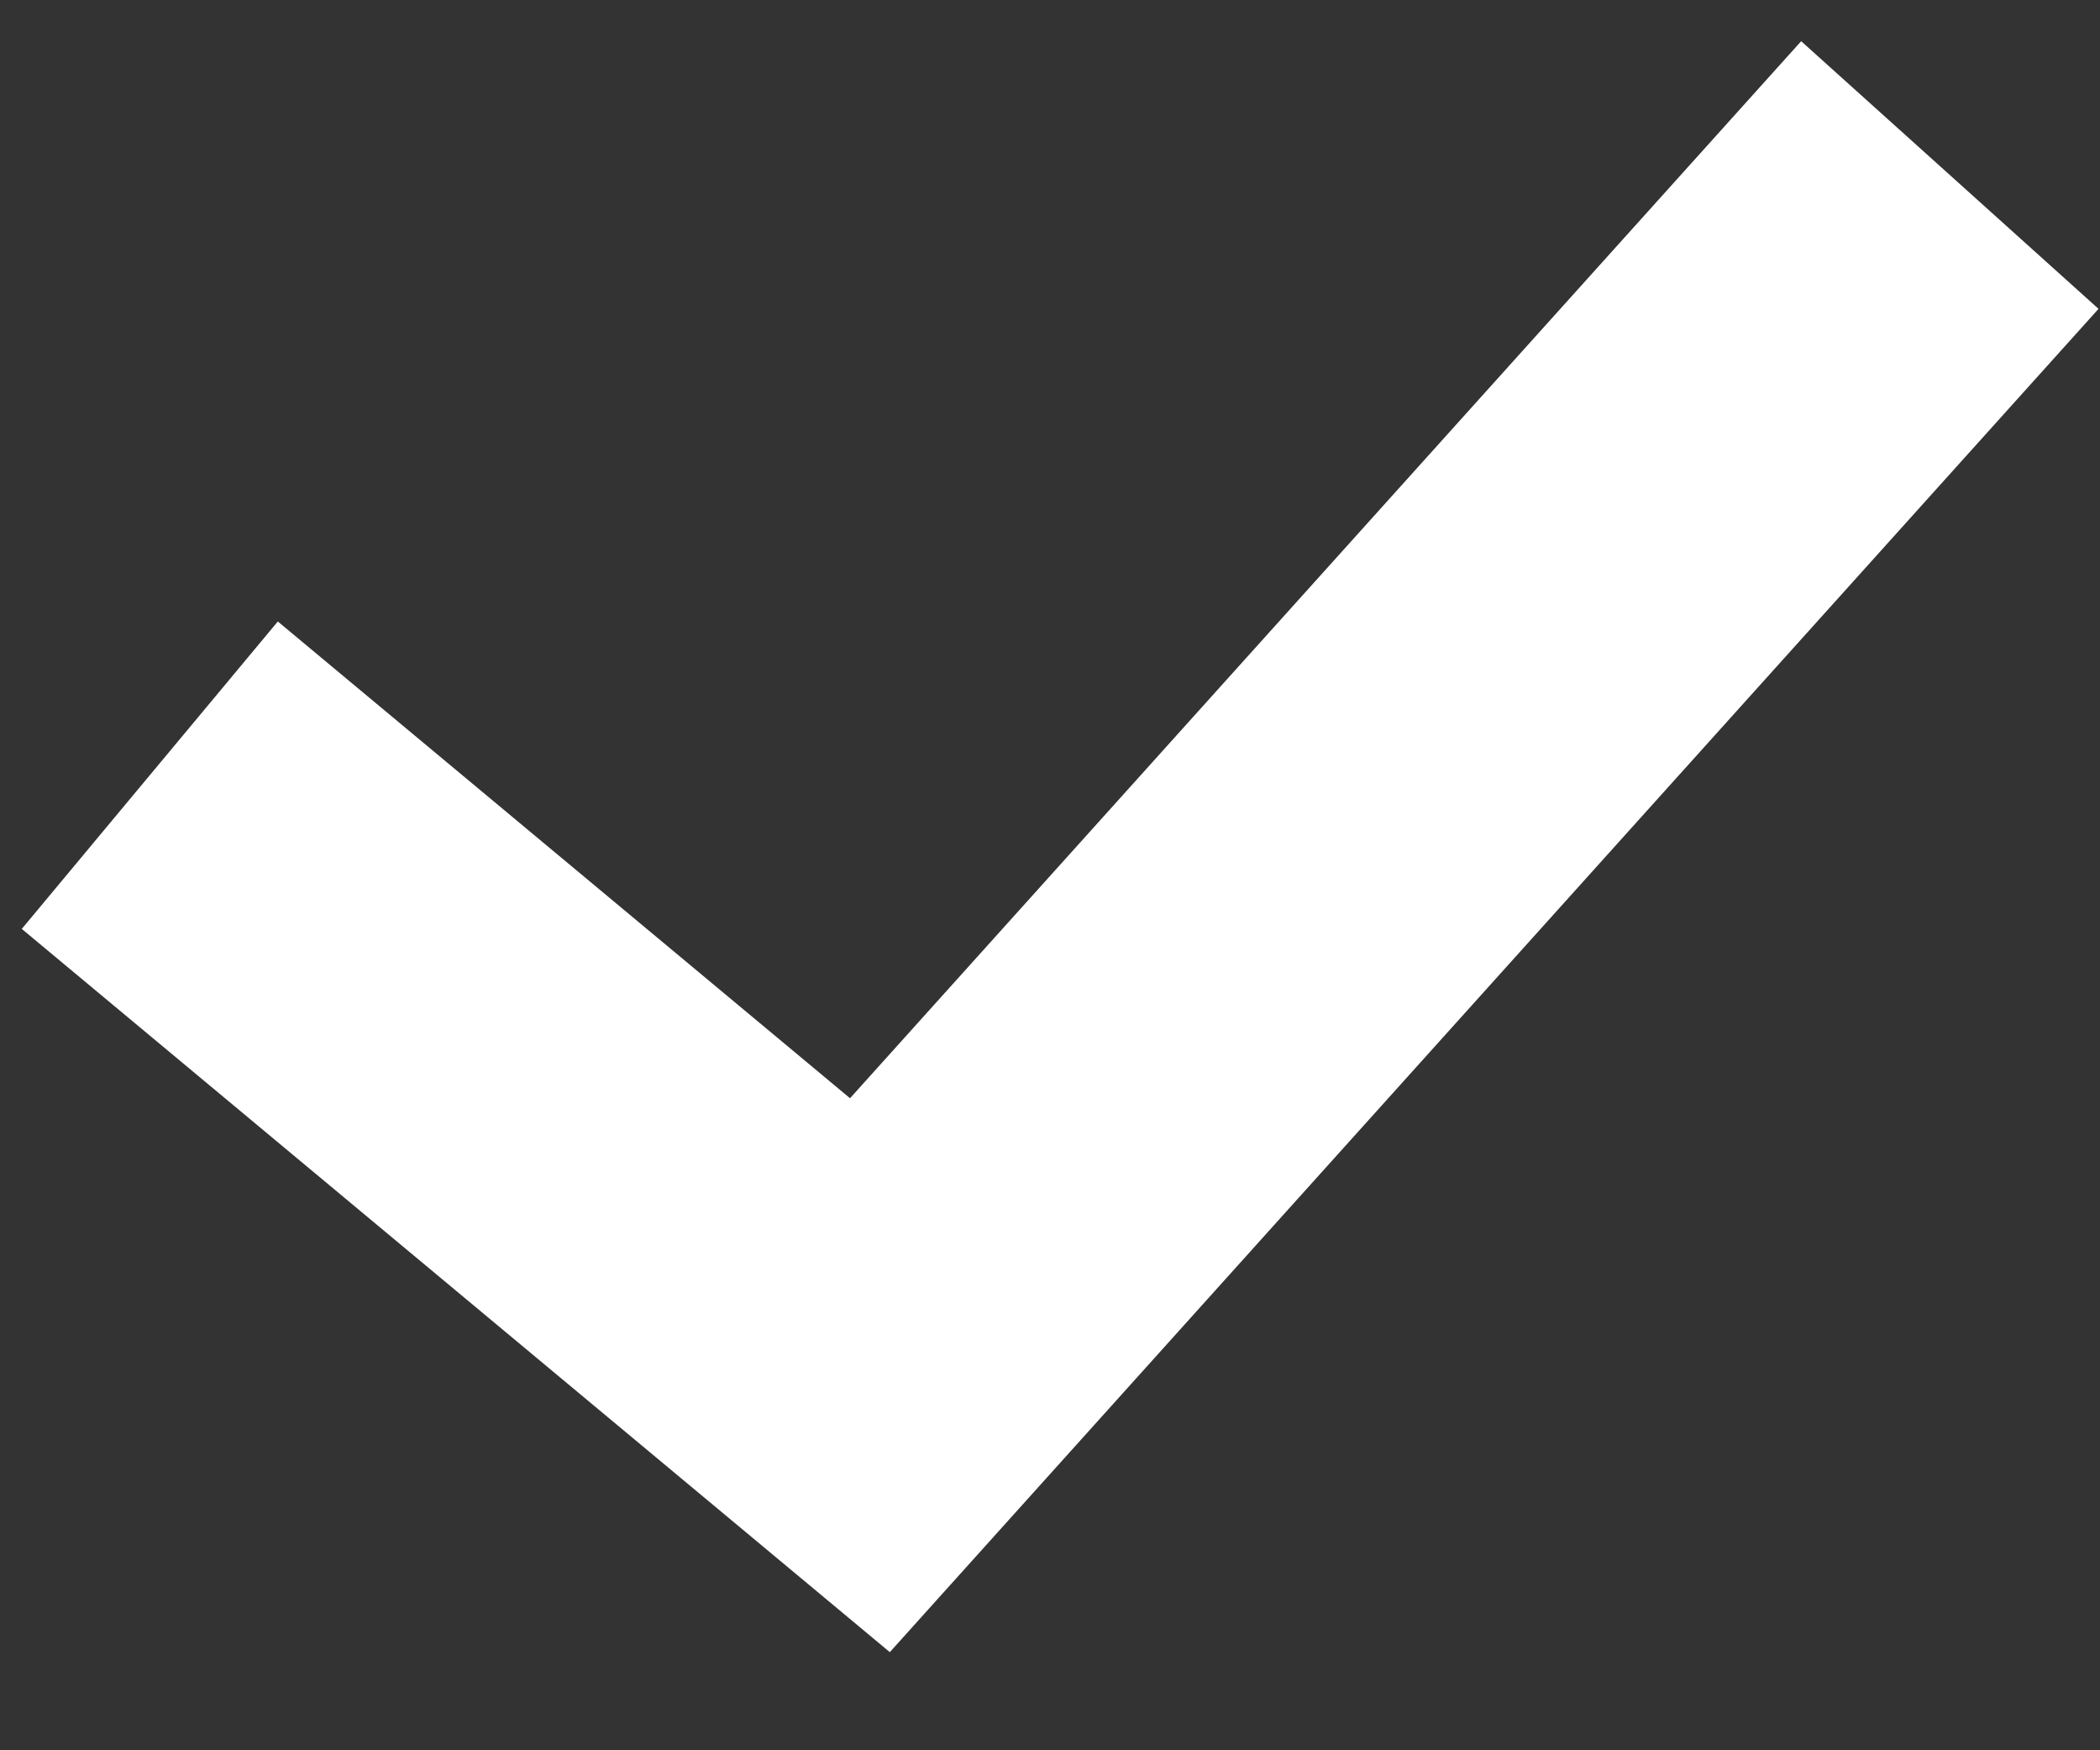 <svg width="12" height="10" viewBox="0 0 12 10" fill="none" xmlns="http://www.w3.org/2000/svg">
<rect x="0" y="0" width="12" height="10" fill="#333333" stroke="none"/>
<path d="M0.856 4.429L4.971 7.857L11.142 1" stroke="white" stroke-width="2.286"/>
</svg>
